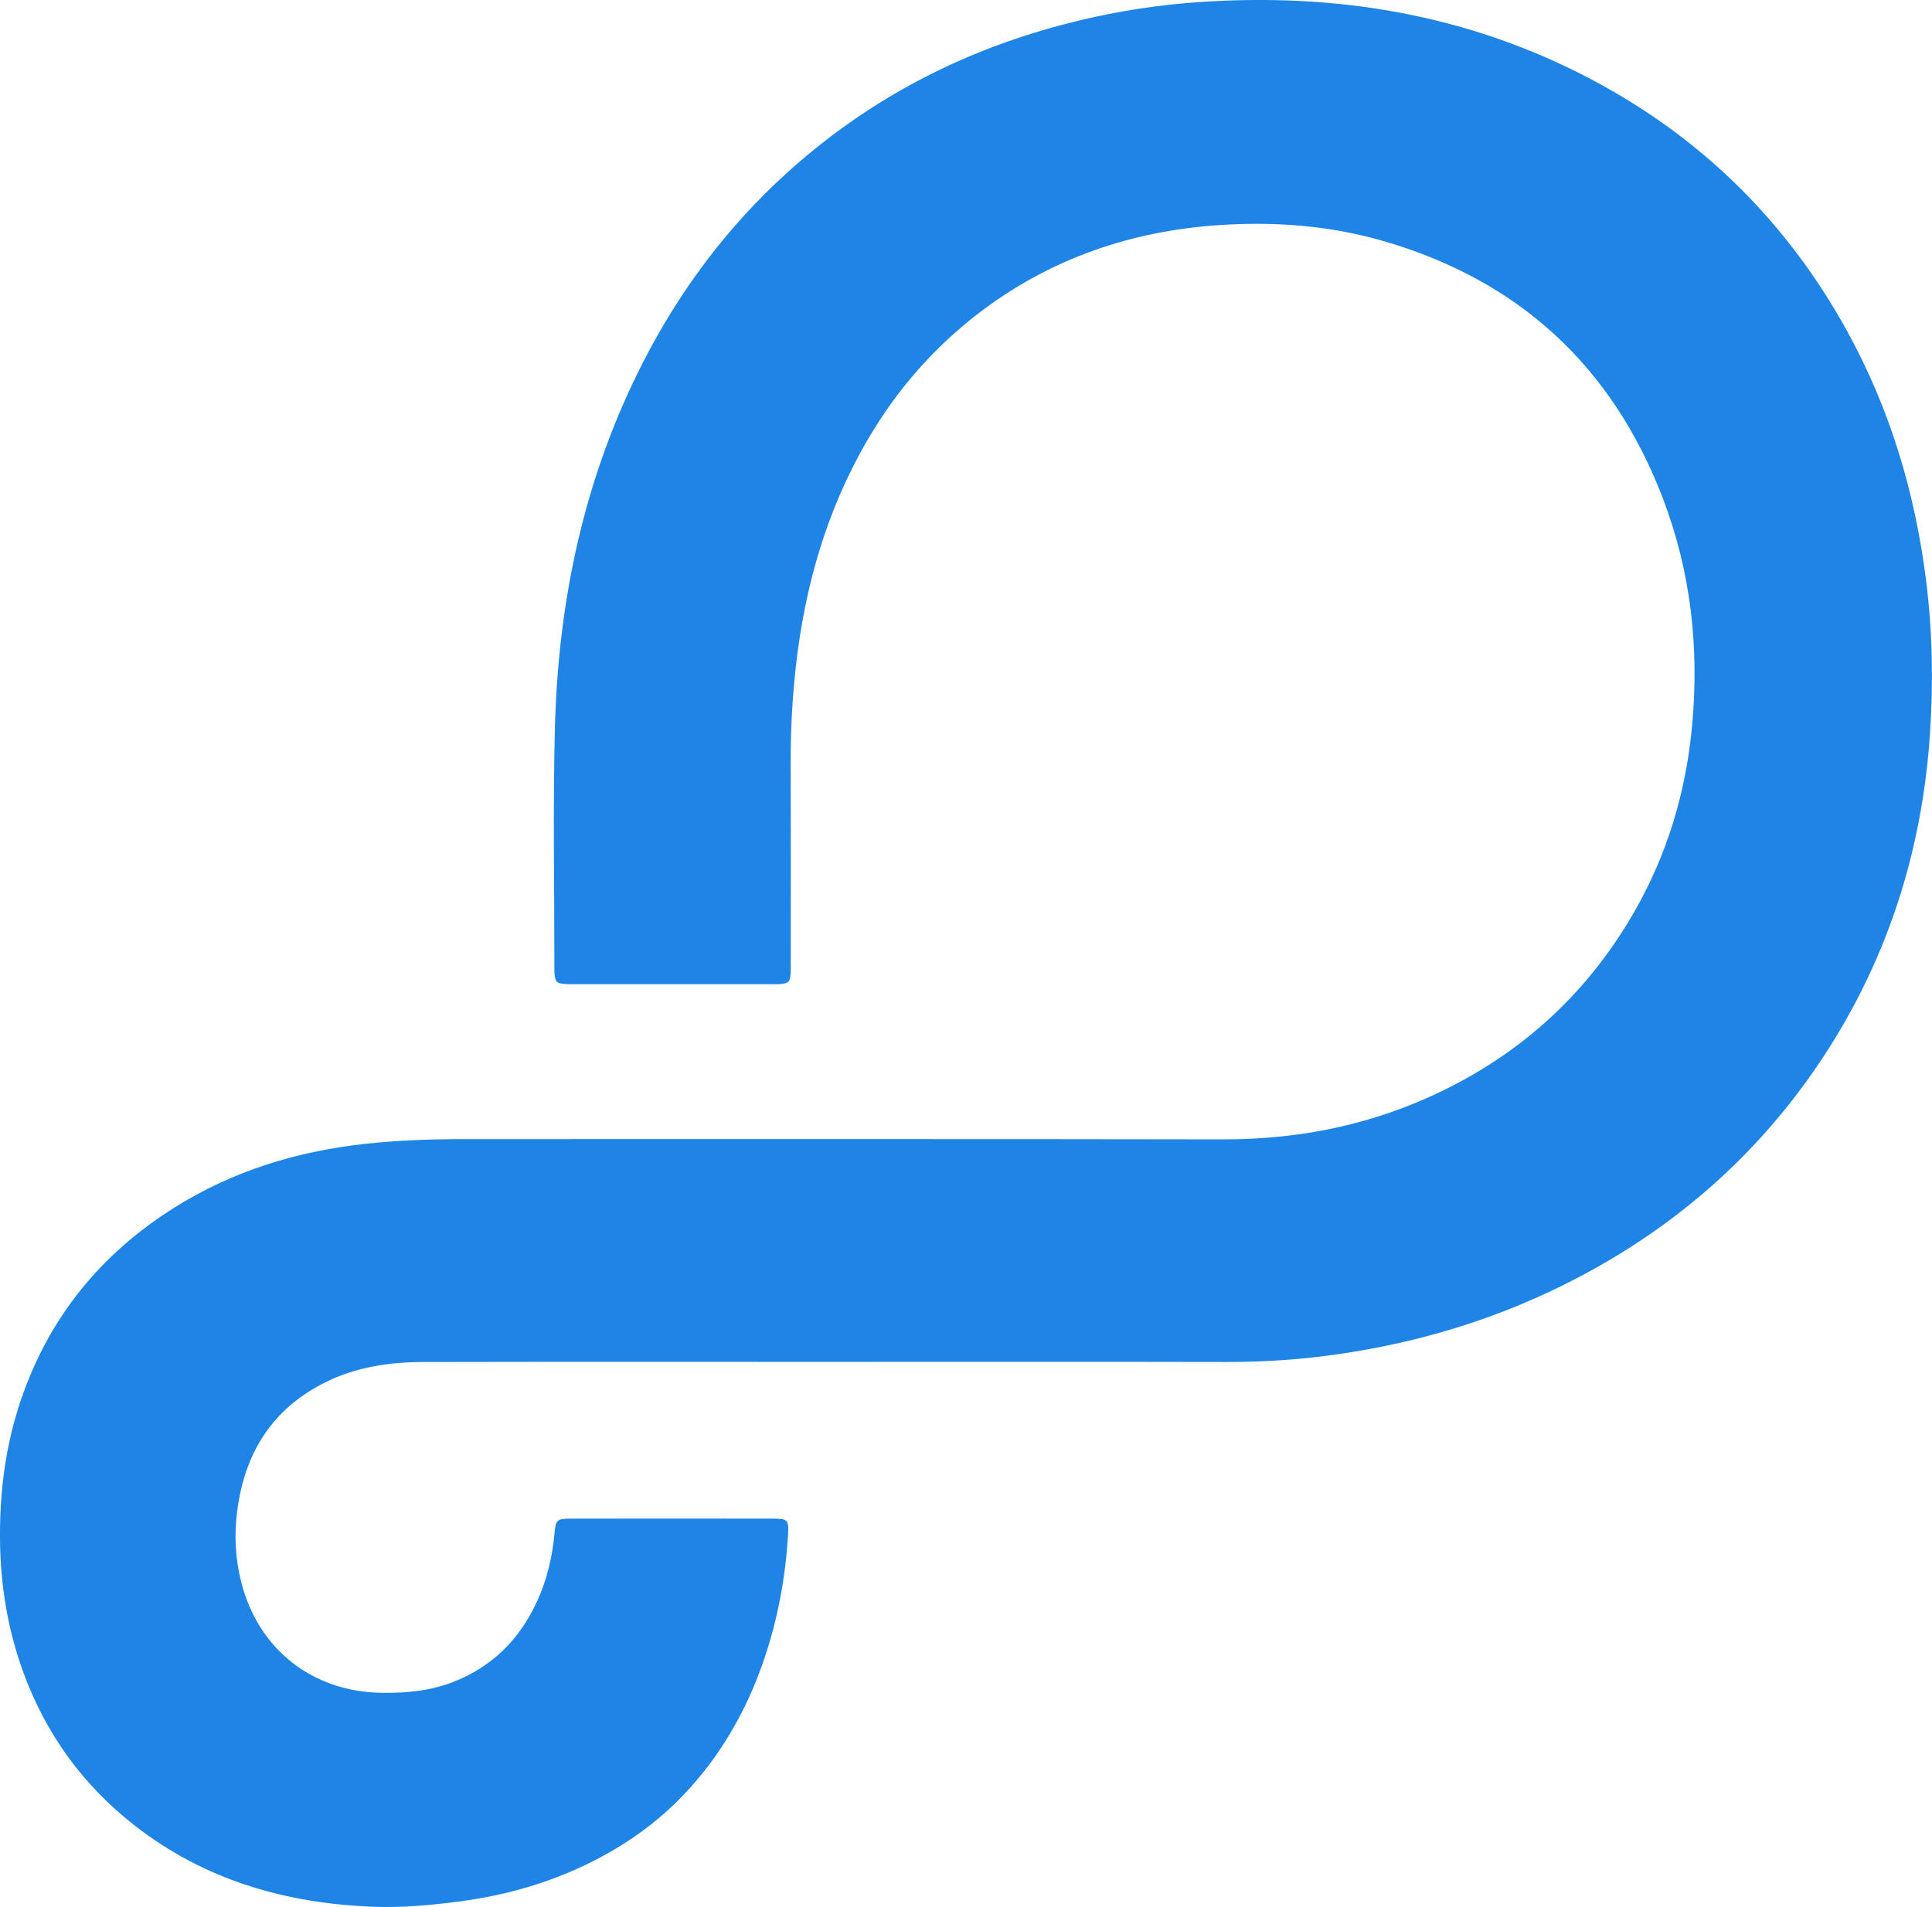 <?xml version="1.0" encoding="UTF-8"?><svg id="uuid-82200c28-7998-4983-aecd-6cedc76ad194" xmlns="http://www.w3.org/2000/svg" viewBox="0 0 1113.66 1099.42"><g id="uuid-a7107da6-ce39-4ed6-a0ed-181a0bb21513"><path fill="#1E85E6" d="M485.03,785.14c-80.31,0-160.61-.09-240.92.07-19.69.04-38.96,2.85-56.89,11.86-30.61,15.39-46.24,40.86-50.51,74.17-1.78,13.87-1.07,27.53,2.4,41.07,9.88,38.61,40.97,63,80.77,63.61,14.48.22,28.6-1.13,42.18-6.57,22.21-8.89,37.68-24.69,47.55-46.22,5.7-12.44,8.78-25.6,10.03-39.21.7-7.65,1.34-8.39,9.07-8.4,39.11-.06,78.22-.06,117.33,0,7.81.01,8.7.77,8.25,8.61-1.5,25.9-6.26,51.19-14.95,75.68-9.89,27.88-24.52,52.96-44.88,74.49-12.06,12.75-25.86,23.5-41,32.36-27.61,16.17-57.56,25.54-89.21,29.63-16.03,2.07-32.13,3.56-48.32,2.99-51.05-1.81-98.19-15.32-138.92-47.35-29.18-22.94-50.23-51.91-63.16-86.73C4.49,940.03.2,914.02,0,887.12c-.2-27.39,3.23-54.06,12.04-80.01,16.15-47.55,46.04-84.22,88.37-110.85,33.5-21.08,70.35-32.41,109.51-36.76,18.93-2.1,37.91-2.78,56.95-2.78,146.01.06,292.02-.14,438.03.14,40.78.08,79.88-7.2,117.13-23.64,51.44-22.7,91.6-58.25,119.75-107.08,19.17-33.27,29.97-69.14,33.56-107.35,4.24-45.12-.63-89.17-16.8-131.46-29.15-76.19-83.11-125.95-161.74-148.55-30.68-8.81-62.11-11.11-93.74-9.03-50.31,3.31-96.52,18.9-137.08,49.41-26.98,20.3-48.89,45.27-65.91,74.47-23.64,40.56-36.2,84.58-41.36,131-2.05,18.42-2.99,36.85-2.93,55.38.13,38.07.04,76.13.04,114.2,0,2.35.1,4.7-.08,7.04-.36,4.87-1.23,5.69-6.22,6.08-1.82.14-3.65.07-5.47.07-37.55,0-75.09,0-112.64,0-1.56,0-3.13.05-4.69-.04-5.96-.32-6.75-1.08-7.11-6.82-.06-1.04-.04-2.09-.04-3.13.02-45.63-.84-91.28.28-136.88,1.81-73.85,16.73-144.84,50.54-211.14,21.17-41.51,48.64-78.4,83.2-109.71,41.39-37.49,88.96-64.27,142.39-80.71,30.55-9.4,61.74-15.35,93.53-17.65,80.21-5.79,157.05,6.85,228.6,44.87,63.11,33.54,112.01,81.88,146.55,144.55,24.73,44.87,39.17,92.96,45.57,143.71,3.71,29.38,4.22,58.87,2.29,88.21-4.54,69.26-25.41,133.39-64.5,191.11-35.51,52.42-81.72,92.88-137.68,122.38-45.49,23.98-93.88,38.65-144.75,45.34-19.38,2.55-38.87,3.74-58.46,3.7-74.05-.16-148.1-.06-222.14-.06Z"/></g></svg>